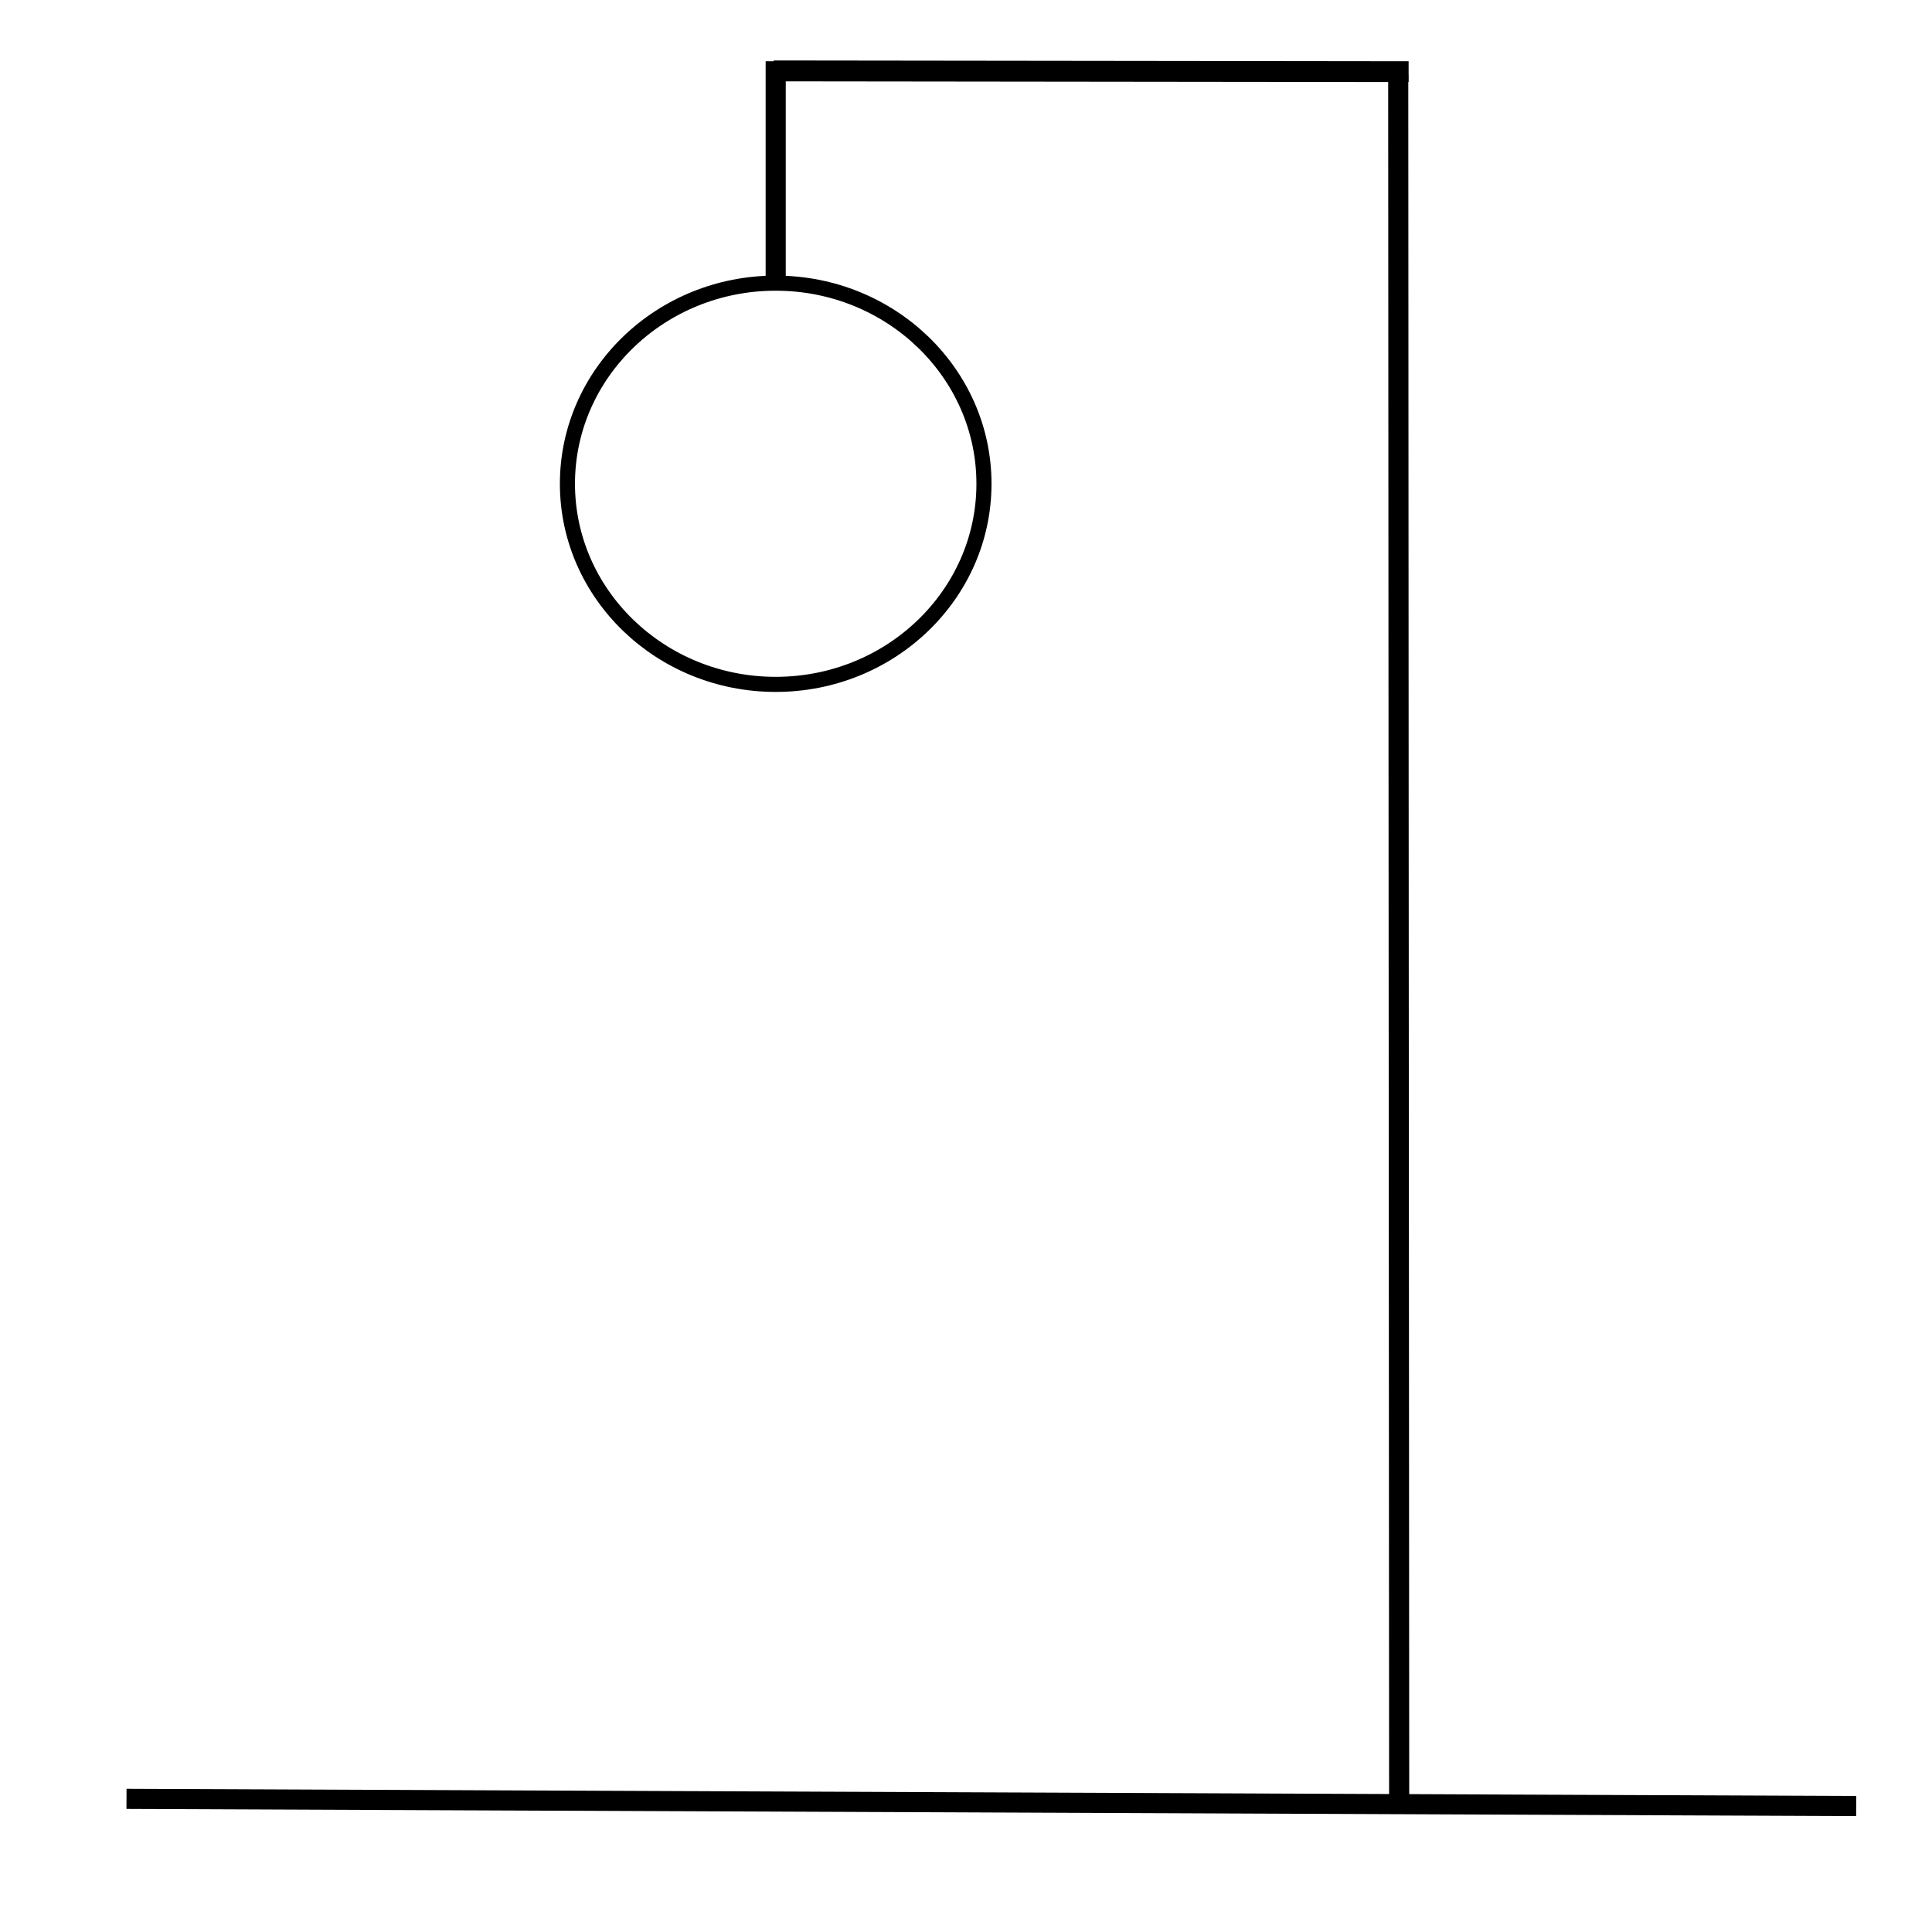<?xml version="1.0" encoding="UTF-8" standalone="no"?>
<!DOCTYPE svg PUBLIC "-//W3C//DTD SVG 1.1//EN" "http://www.w3.org/Graphics/SVG/1.1/DTD/svg11.dtd">
<svg version="1.1" xmlns="http://www.w3.org/2000/svg" xmlns:xlink="http://www.w3.org/1999/xlink" preserveAspectRatio="xMidYMid meet" viewBox="0 0 640 640" width="640" height="640"><defs><path d="M255.63 63.42L255.63 63.42L255.63 93.8L255.63 93.8L255.63 63.42Z" id="areujRAh9"></path><path d="M255.63 22.28L258.29 22.28L258.29 93.8L255.63 93.8L255.63 22.28Z" id="ddfUjSysI"></path><path d="M258.29 24.94L258.29 22.03L464.62 22.28L464.62 25.18L258.29 24.94Z" id="csatk3O4B"></path><path d="M464.82 595.63L462.16 595.63L461.85 26.65L464.51 26.64L464.82 595.63Z" id="a1WN0UlFC6"></path><path d="M612.9 596.94L612.88 599.6L43.9 597.24L43.91 594.58L612.9 596.94Z" id="aYpLMp9G"></path><path d="M325.95 160.25C325.95 196.93 295.04 226.71 256.96 226.71C218.89 226.71 187.97 196.93 187.97 160.25C187.97 123.58 218.89 93.8 256.96 93.8C295.04 93.8 325.95 123.58 325.95 160.25Z" id="afwzwjzzW"></path></defs><g><g><g><use xlink:href="#areujRAh9" opacity="1" fill="#12faac" fill-opacity="1"></use></g><g><use xlink:href="#ddfUjSysI" opacity="1" fill="#000000" fill-opacity="1"></use><g><use xlink:href="#ddfUjSysI" opacity="1" fill-opacity="0" stroke="#000000" stroke-width="4" stroke-opacity="1"></use></g></g><g><use xlink:href="#csatk3O4B" opacity="1" fill="#000000" fill-opacity="1"></use><g><use xlink:href="#csatk3O4B" opacity="1" fill-opacity="0" stroke="#000000" stroke-width="4" stroke-opacity="1"></use></g></g><g><use xlink:href="#a1WN0UlFC6" opacity="1" fill="#000000" fill-opacity="1"></use><g><use xlink:href="#a1WN0UlFC6" opacity="1" fill-opacity="0" stroke="#000000" stroke-width="4" stroke-opacity="1"></use></g></g><g><use xlink:href="#aYpLMp9G" opacity="1" fill="#000000" fill-opacity="1"></use><g><use xlink:href="#aYpLMp9G" opacity="1" fill-opacity="0" stroke="#000000" stroke-width="4" stroke-opacity="1"></use></g></g><g><use xlink:href="#afwzwjzzW" opacity="1" fill="#ffffff" fill-opacity="0"></use><g><use xlink:href="#afwzwjzzW" opacity="1" fill-opacity="0" stroke="#000000" stroke-width="5" stroke-opacity="1"></use></g></g></g></g></svg>